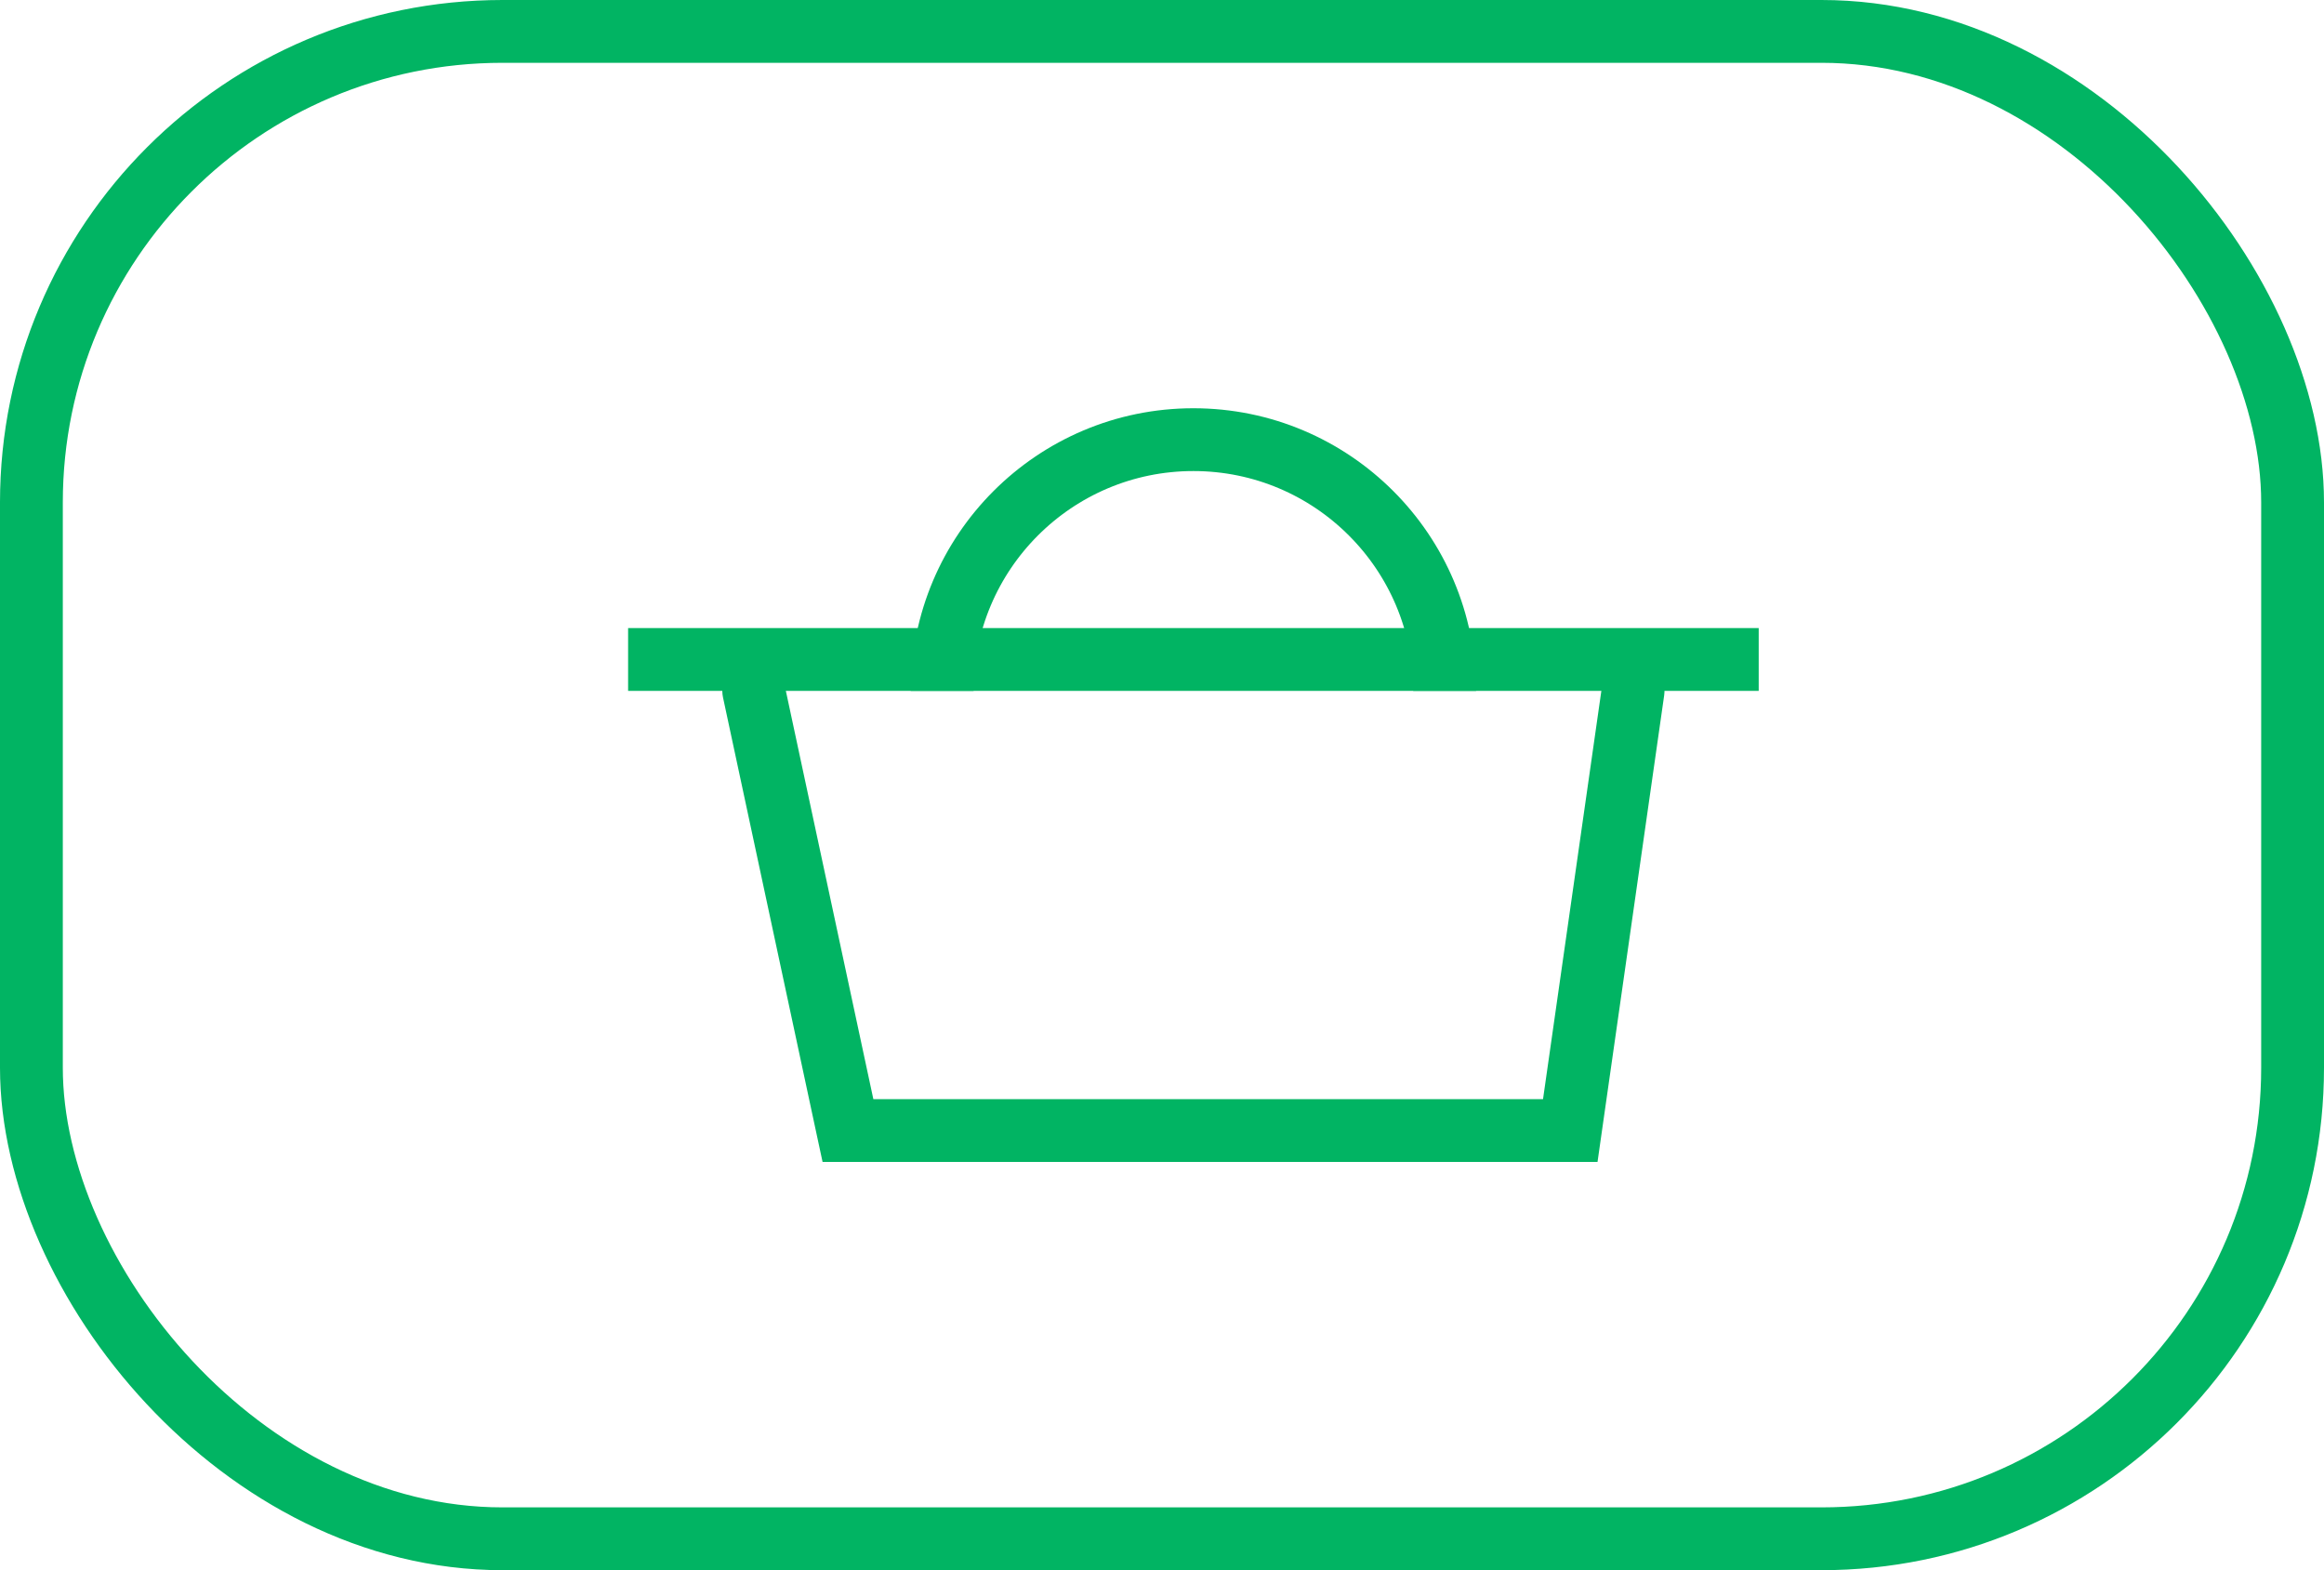 <svg width="37" height="25" viewBox="0 0 37 25" fill="none" xmlns="http://www.w3.org/2000/svg">
<rect x="0.5" y="0.5" width="36" height="24" rx="7.5" stroke="#01B463"/>
<path d="M26.495 11.071C26.534 10.797 26.344 10.544 26.071 10.505C25.797 10.466 25.544 10.656 25.505 10.929L26.495 11.071ZM25 18V18.5H25.434L25.495 18.071L25 18ZM13.5 18L13.011 18.105L13.096 18.5H13.5V18ZM12.489 10.895C12.431 10.625 12.165 10.453 11.895 10.511C11.625 10.569 11.453 10.835 11.511 11.105L12.489 10.895ZM25.505 10.929L24.505 17.929L25.495 18.071L26.495 11.071L25.505 10.929ZM25 17.5H13.5V18.5H25V17.5ZM13.989 17.895L12.489 10.895L11.511 11.105L13.011 18.105L13.989 17.895Z" fill="#01B463"/>
<path d="M23 11C23 8.791 21.209 7 19 7C16.791 7 15 8.791 15 11" stroke="#01B463"/>
<path d="M10 10.5H28" stroke="#01B463"/>
</svg>
